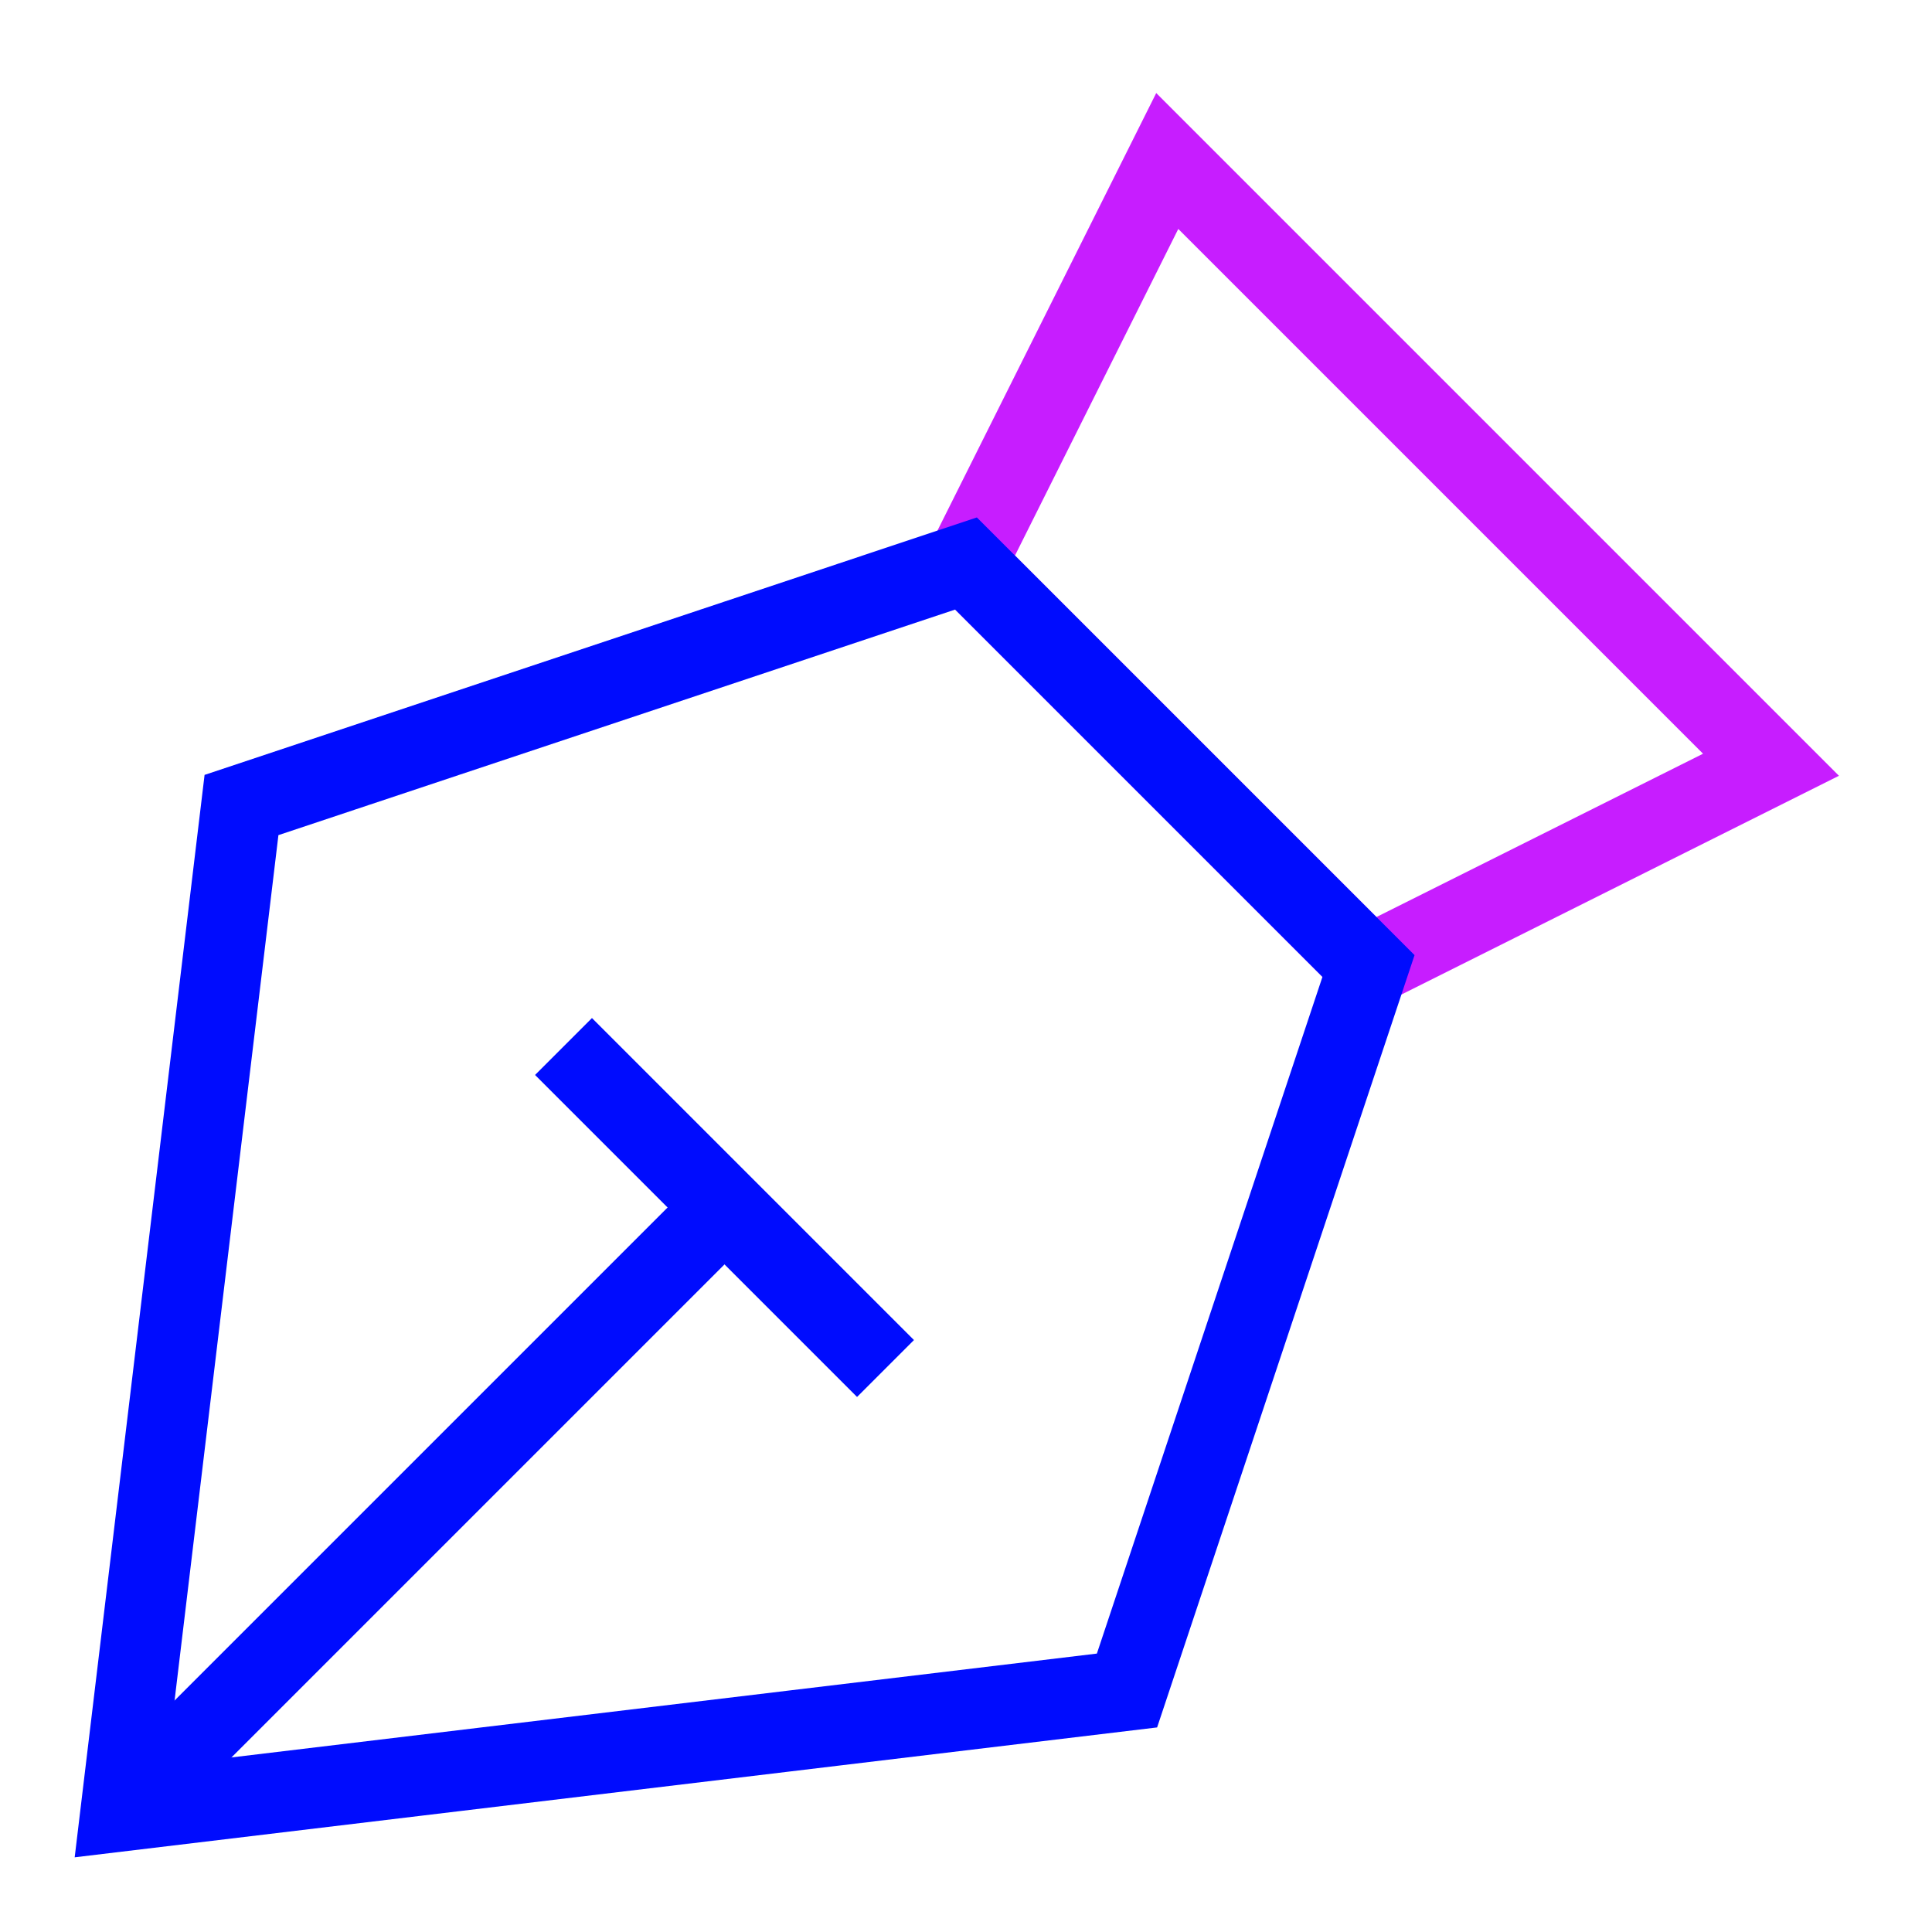 <svg xmlns="http://www.w3.org/2000/svg" fill="none" viewBox="0 0 24 24" id="Pen-Tool--Streamline-Sharp-Neon">
  <desc>
    Pen Tool Streamline Icon: https://streamlinehq.com
  </desc>
  <g id="pen-tool">
    <path id="Vector 1844" stroke="#c71dff" d="M14.5 2 12 7l5 5 5 -2.5L14.5 2Z" stroke-width="1"></path>
    <path id="Vector 1843" stroke="#000cfe" d="m3 10 9 -3 5 5 -3 9L1.5 22.5 3 10Z" stroke-width="1"></path>
    <path id="Vector 1846" stroke="#000cfe" d="m7 13 4 4" stroke-width="1"></path>
    <path id="Vector 1847" stroke="#000cfe" d="M1.5 22.5 9 15" stroke-width="1"></path>
  </g>
</svg>